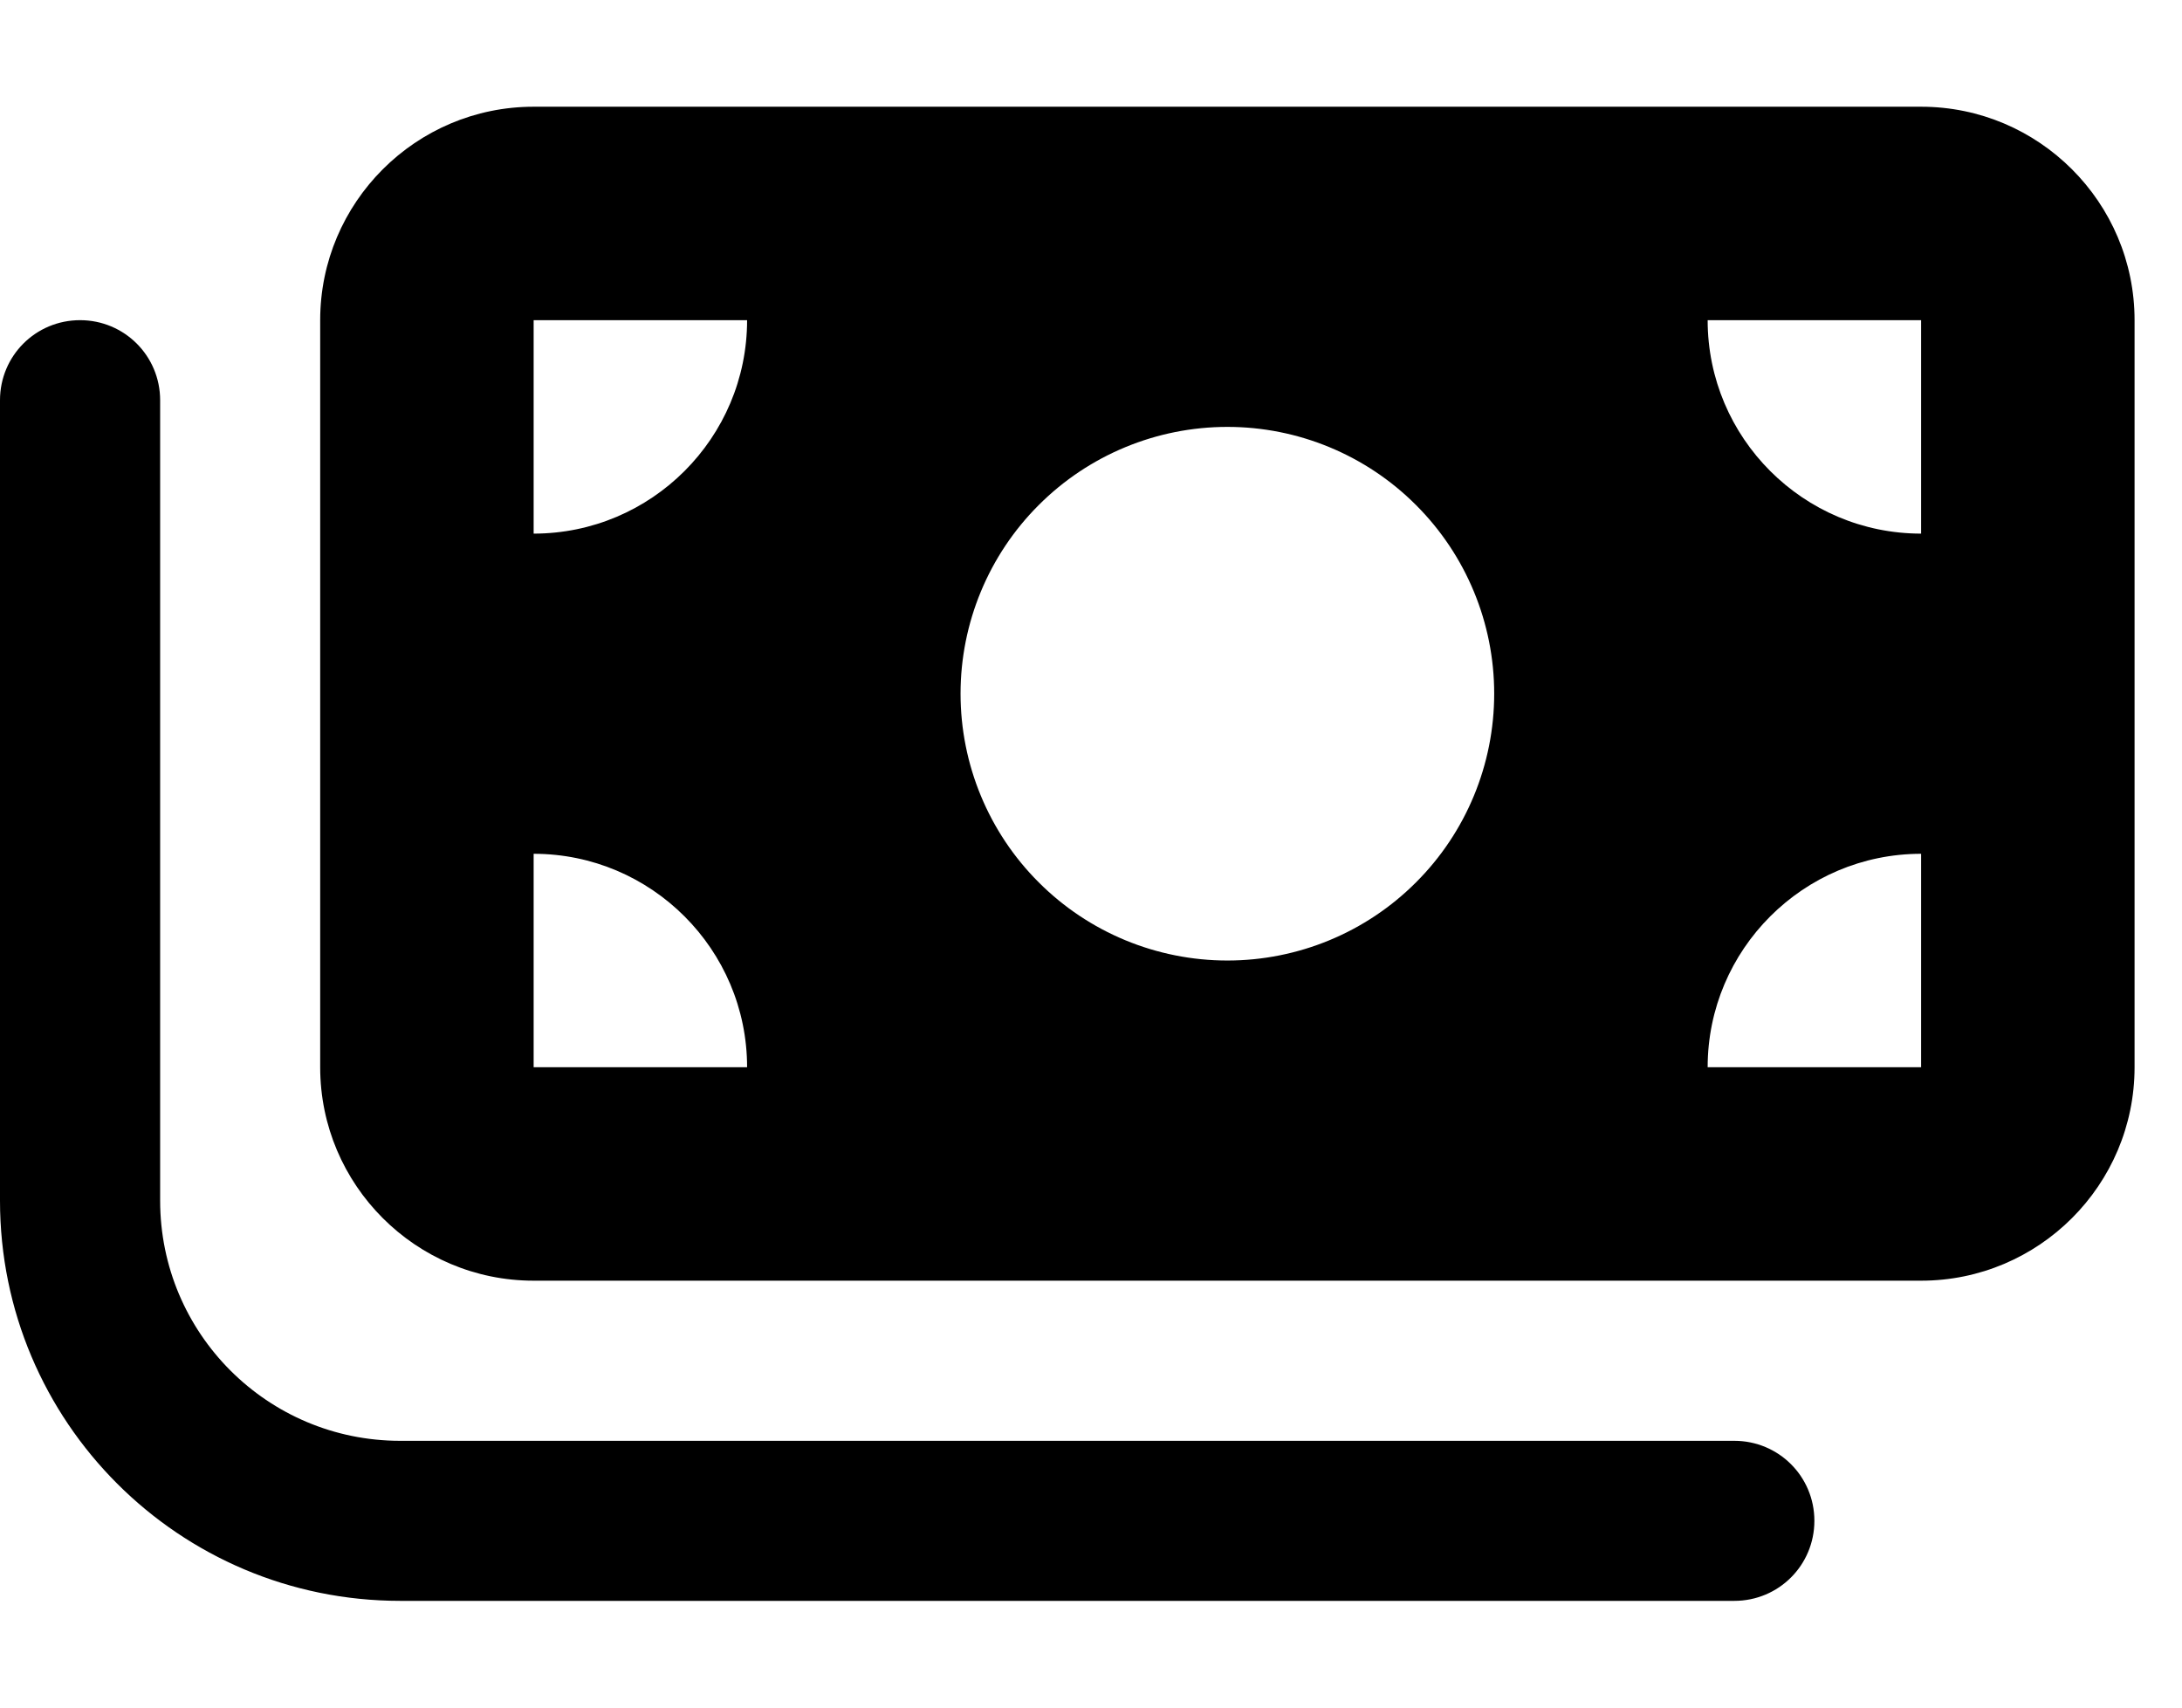 <svg width="23" height="18" viewBox="0 0 23 18" fill="none" xmlns="http://www.w3.org/2000/svg">
    <g clip-path="url(#clip0_338_8303)">
        <path
            d="M3.375 3.375V11.25C3.375 12.491 4.384 13.5 5.625 13.5H20.25C21.491 13.5 22.5 12.491 22.5 11.25V3.375C22.5 2.134 21.491 1.125 20.25 1.125H5.625C4.384 1.125 3.375 2.134 3.375 3.375ZM5.625 9C6.866 9 7.875 10.009 7.875 11.25H5.625V9ZM7.875 3.375C7.875 4.616 6.866 5.625 5.625 5.625V3.375H7.875ZM20.25 9V11.25H18C18 10.009 19.009 9 20.25 9ZM18 3.375H20.25V5.625C19.009 5.625 18 4.616 18 3.375ZM10.125 7.312C10.125 6.567 10.421 5.851 10.949 5.324C11.476 4.796 12.192 4.5 12.938 4.5C13.683 4.5 14.399 4.796 14.926 5.324C15.454 5.851 15.75 6.567 15.75 7.312C15.75 8.058 15.454 8.774 14.926 9.301C14.399 9.829 13.683 10.125 12.938 10.125C12.192 10.125 11.476 9.829 10.949 9.301C10.421 8.774 10.125 8.058 10.125 7.312ZM1.688 4.219C1.688 3.751 1.311 3.375 0.844 3.375C0.376 3.375 0 3.751 0 4.219V12.656C0 14.987 1.888 16.875 4.219 16.875H18.281C18.749 16.875 19.125 16.499 19.125 16.031C19.125 15.564 18.749 15.188 18.281 15.188H4.219C2.82 15.188 1.688 14.056 1.688 12.656V4.219Z"
            fill="black" />
    </g>
    <defs>
        <clipPath id="clip0_338_8303">
            <rect width="22.5" height="18" fill="white" />
        </clipPath>
    </defs>
</svg>